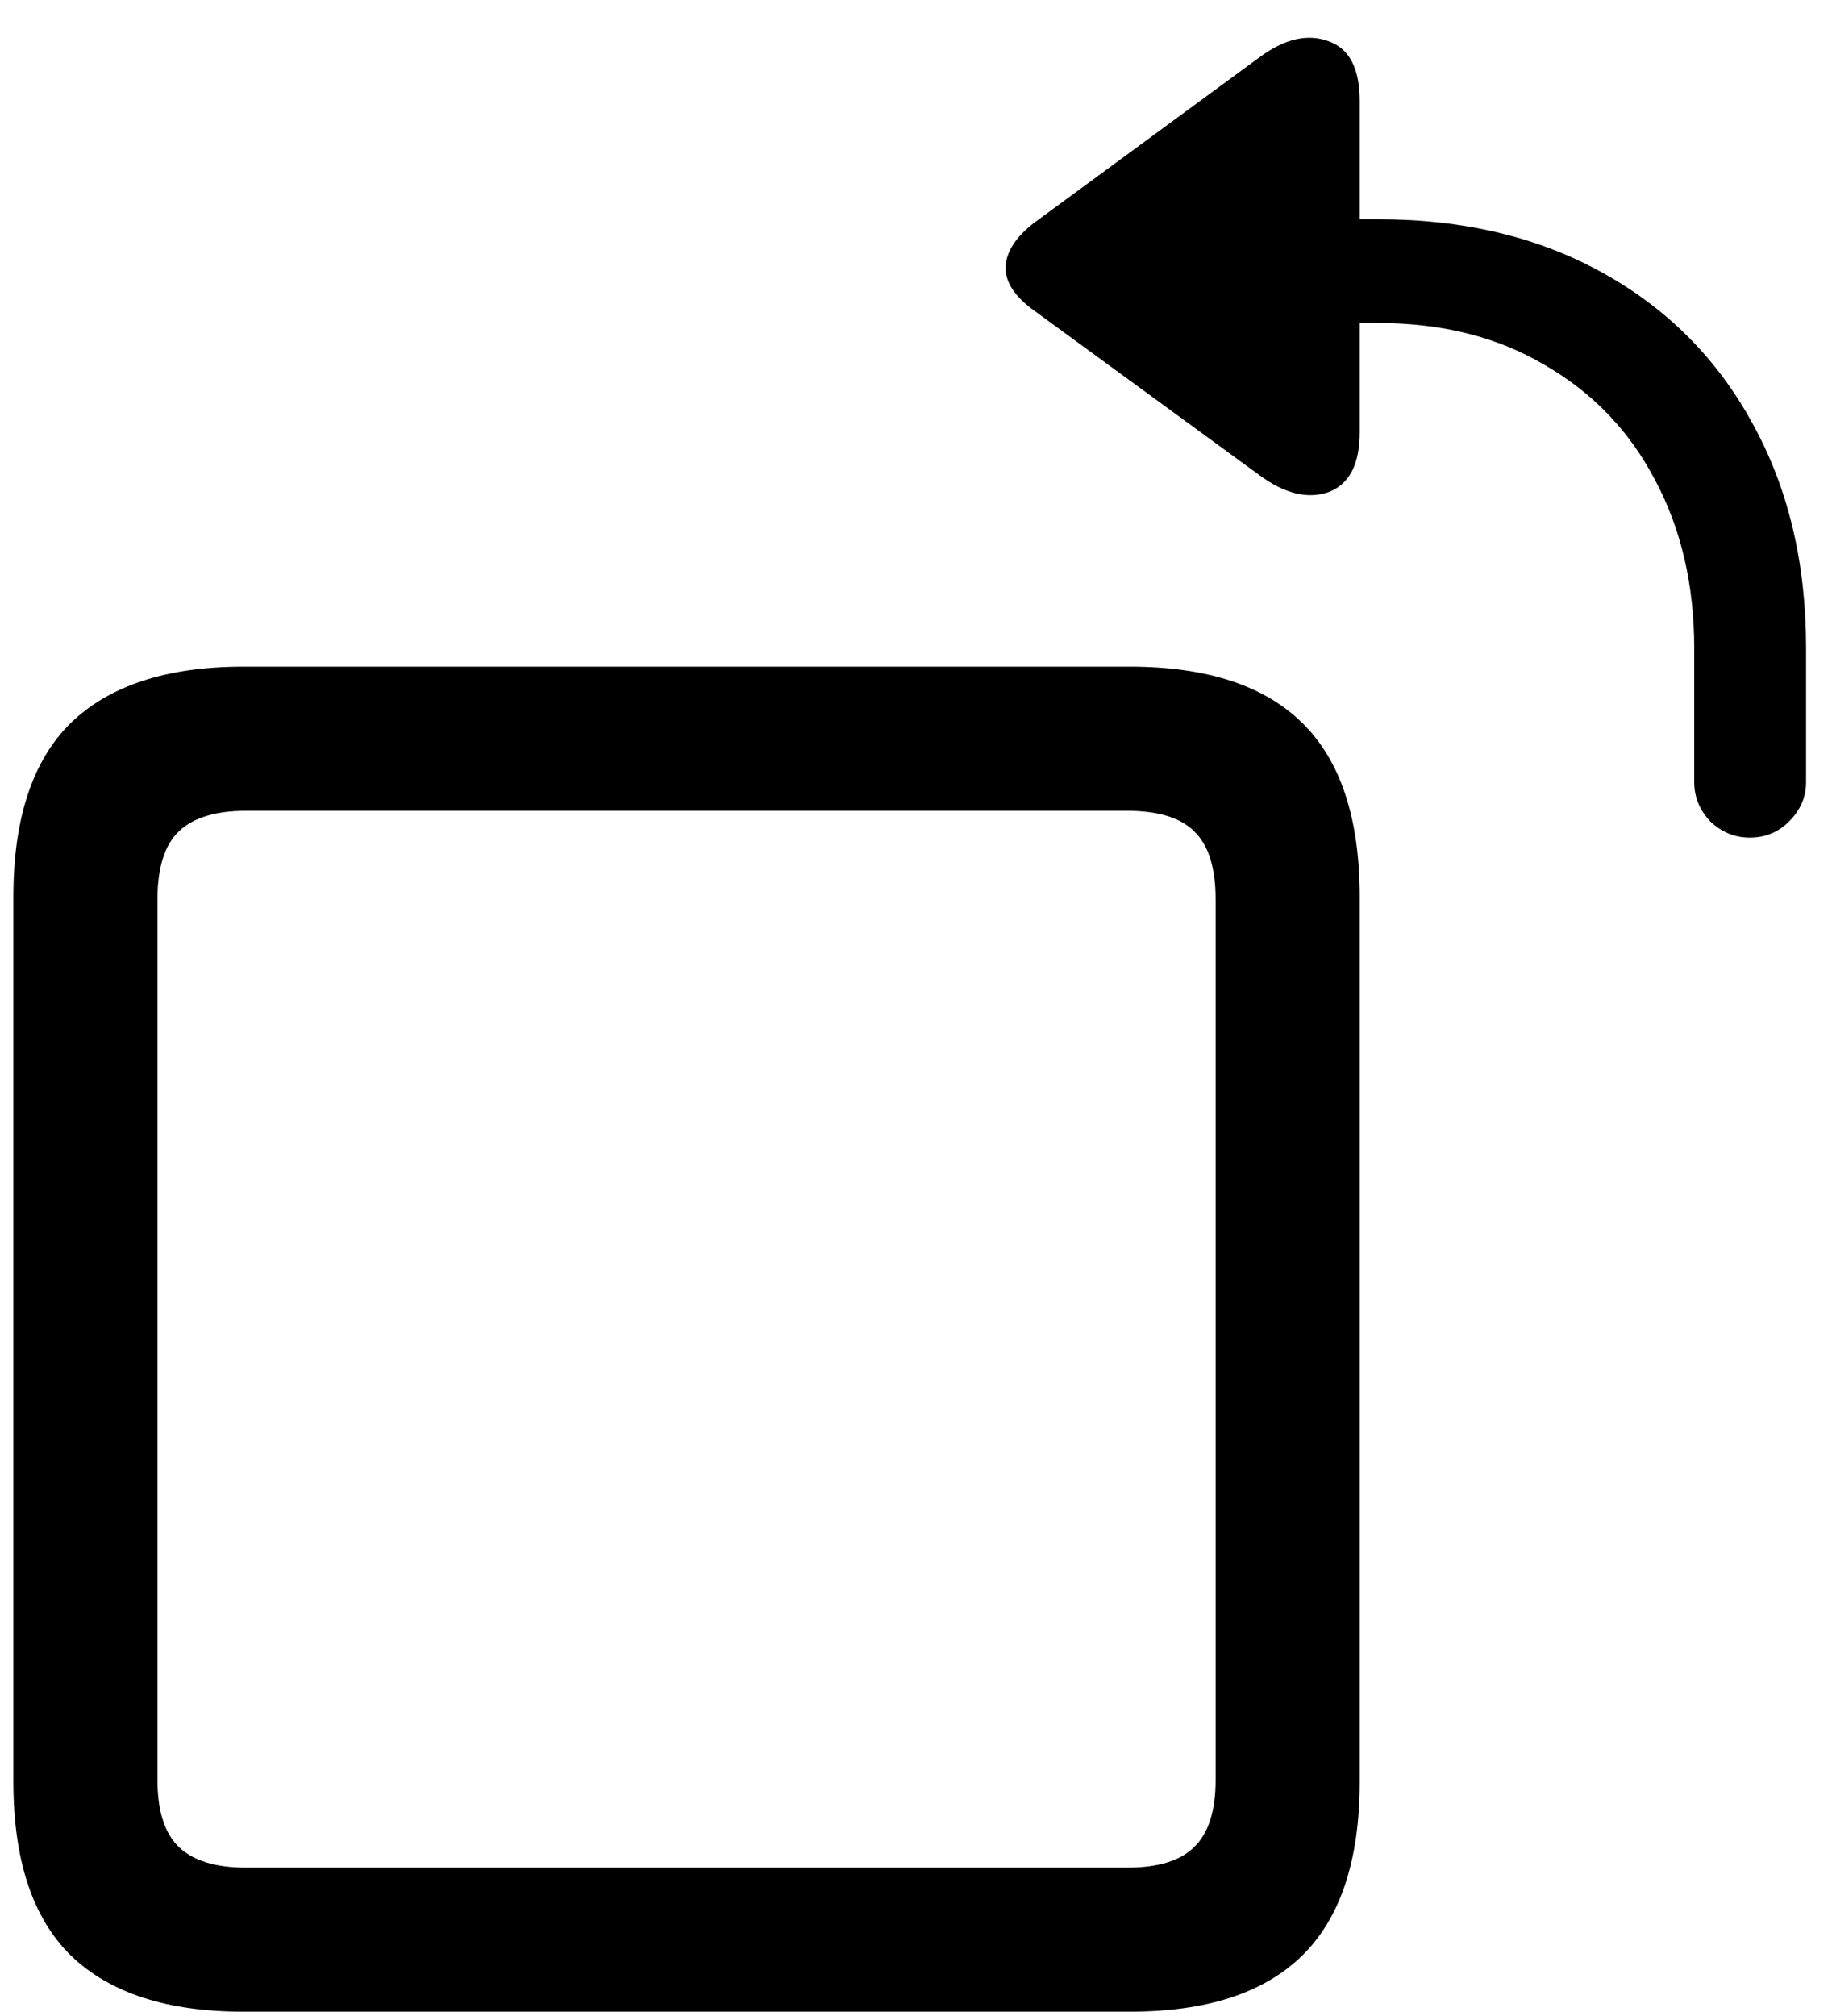 <svg width="20" height="22" viewBox="0 0 20 22" fill="none" xmlns="http://www.w3.org/2000/svg">
    <path d="M2.656 21.953C1.823 21.953 1.195 21.748 0.771 21.338C0.355 20.928 0.146 20.296 0.146 19.443V9.785C0.146 8.932 0.355 8.301 0.771 7.891C1.195 7.48 1.823 7.275 2.656 7.275H12.334C13.174 7.275 13.802 7.48 14.219 7.891C14.635 8.301 14.844 8.932 14.844 9.785V19.443C14.844 20.296 14.635 20.928 14.219 21.338C13.802 21.748 13.174 21.953 12.334 21.953H2.656ZM2.686 20.381H12.305C12.643 20.381 12.887 20.306 13.037 20.156C13.193 20.006 13.271 19.762 13.271 19.424V9.814C13.271 9.469 13.193 9.222 13.037 9.072C12.887 8.923 12.643 8.848 12.305 8.848H2.686C2.354 8.848 2.109 8.923 1.953 9.072C1.797 9.222 1.719 9.469 1.719 9.814V19.424C1.719 19.762 1.797 20.006 1.953 20.156C2.109 20.306 2.354 20.381 2.686 20.381ZM19.102 9.141C18.939 9.141 18.796 9.082 18.672 8.965C18.555 8.841 18.496 8.698 18.496 8.535V7.08C18.496 6.383 18.353 5.768 18.066 5.234C17.787 4.701 17.386 4.284 16.865 3.984C16.351 3.678 15.742 3.525 15.039 3.525H14.844V4.717C14.844 5.068 14.73 5.286 14.502 5.371C14.274 5.449 14.023 5.387 13.75 5.186L11.289 3.389C11.081 3.239 10.977 3.083 10.977 2.92C10.983 2.751 11.087 2.588 11.289 2.432L13.75 0.625C14.023 0.423 14.274 0.365 14.502 0.449C14.73 0.527 14.844 0.745 14.844 1.104V2.393H15.049C15.98 2.393 16.797 2.588 17.5 2.979C18.203 3.369 18.747 3.916 19.131 4.619C19.521 5.322 19.717 6.139 19.717 7.07V8.535C19.717 8.698 19.655 8.841 19.531 8.965C19.414 9.082 19.271 9.141 19.102 9.141Z" fill="currentColor"/>
</svg>
